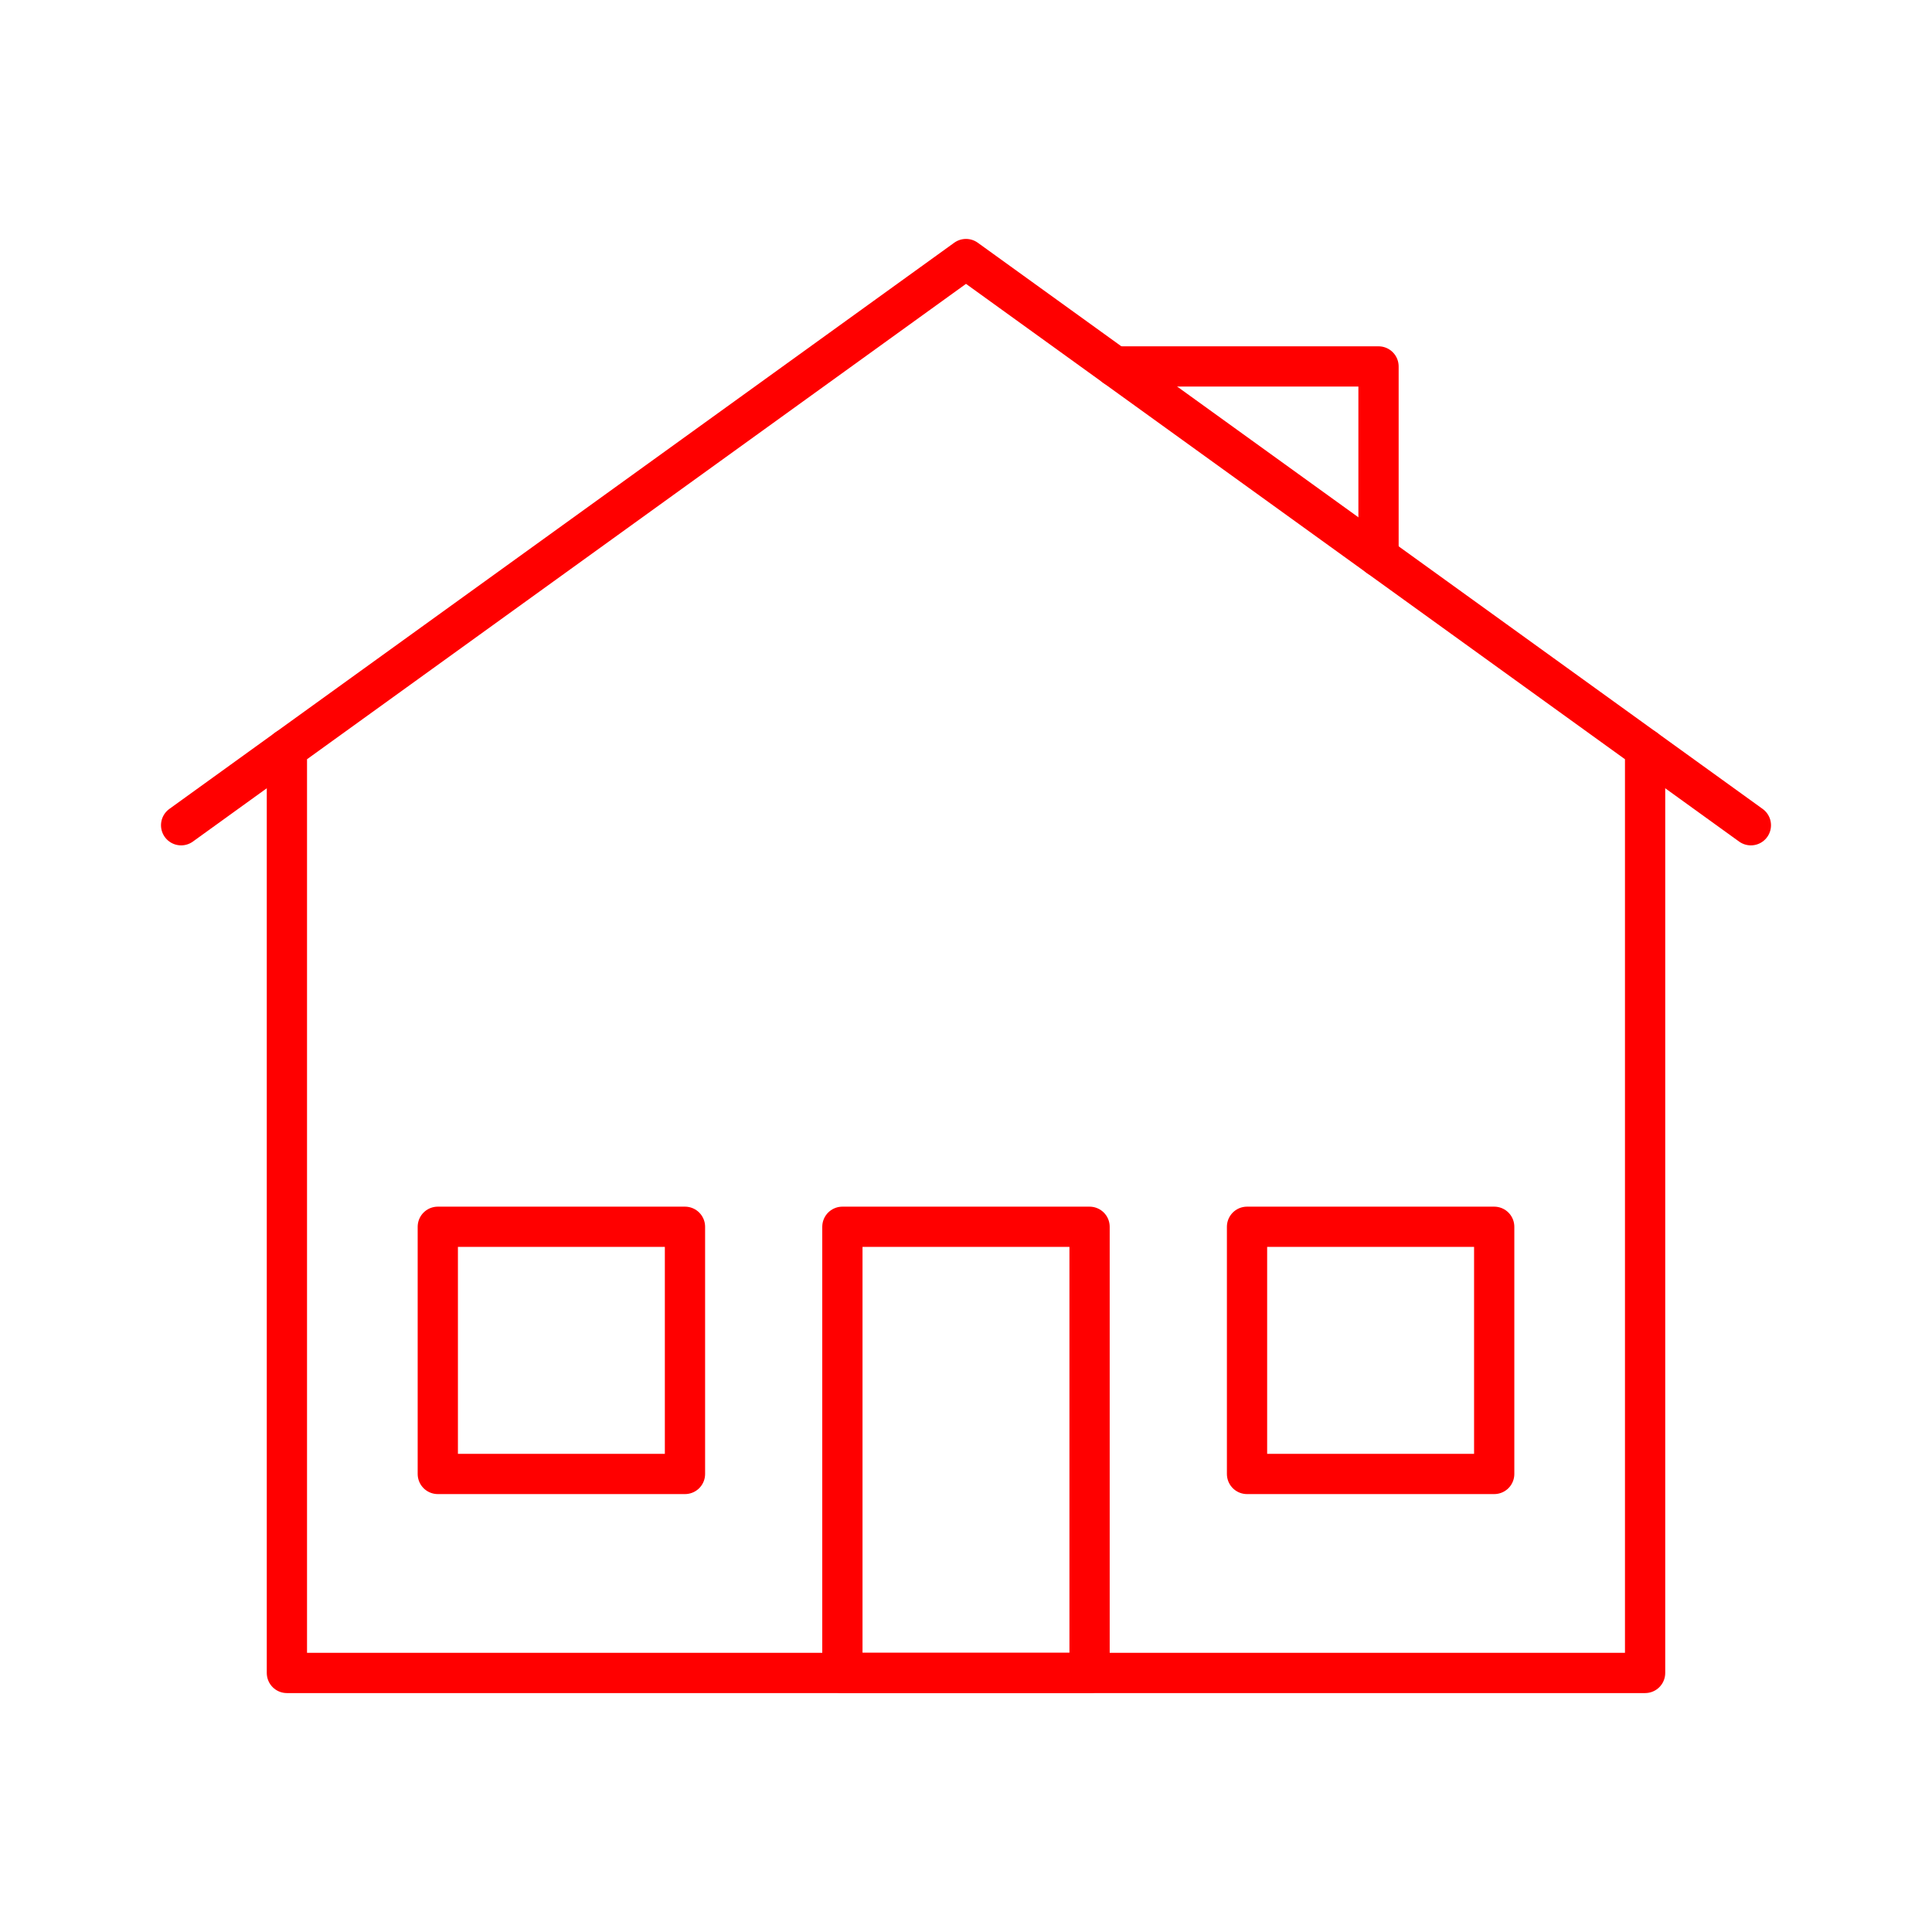<svg xmlns="http://www.w3.org/2000/svg" viewBox="0 0 48 48"><defs><style>.a{fill:none;stroke:#FF0000;stroke-linecap:round;stroke-linejoin:round;}</style></defs><polygon class="a" points="40.872 18.607 24 6.436 7.128 18.607 7.128 41.564 40.872 41.564 40.872 18.607"/><line class="a" x1="4.5" y1="20.503" x2="7.128" y2="18.607"/><line class="a" x1="43.5" y1="20.503" x2="40.872" y2="18.607"/><rect class="a" x="20.929" y="30.479" width="6.141" height="11.085"/><rect class="a" x="30.982" y="30.479" width="6.141" height="6.141"/><polyline class="a" points="34.249 13.829 34.249 9.104 27.698 9.104"/><rect class="a" x="10.877" y="30.479" width="6.141" height="6.141"/></svg>